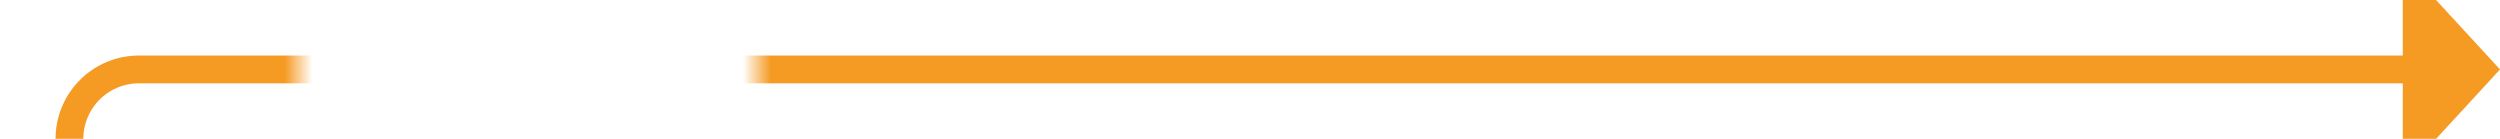 ﻿<?xml version="1.0" encoding="utf-8"?>
<svg version="1.1" xmlns:xlink="http://www.w3.org/1999/xlink" width="180px" height="10px" preserveAspectRatio="xMinYMid meet" viewBox="942 26  180 8" xmlns="http://www.w3.org/2000/svg">
  <defs>
    <mask fill="white" id="clip55">
      <path d="M 963.5 18  L 996.5 18  L 996.5 43  L 963.5 43  Z M 944 18  L 1132 18  L 1132 139  L 944 139  Z " fill-rule="evenodd" />
    </mask>
  </defs>
  <path d="M 947 139  L 947 35  A 5 5 0 0 1 952 30 L 1116 30  " stroke-width="2" stroke="#f59a23" fill="none" mask="url(#clip55)" />
  <path d="M 1115 37.6  L 1122 30  L 1115 22.4  L 1115 37.6  Z " fill-rule="nonzero" fill="#f59a23" stroke="none" mask="url(#clip55)" />
</svg>
